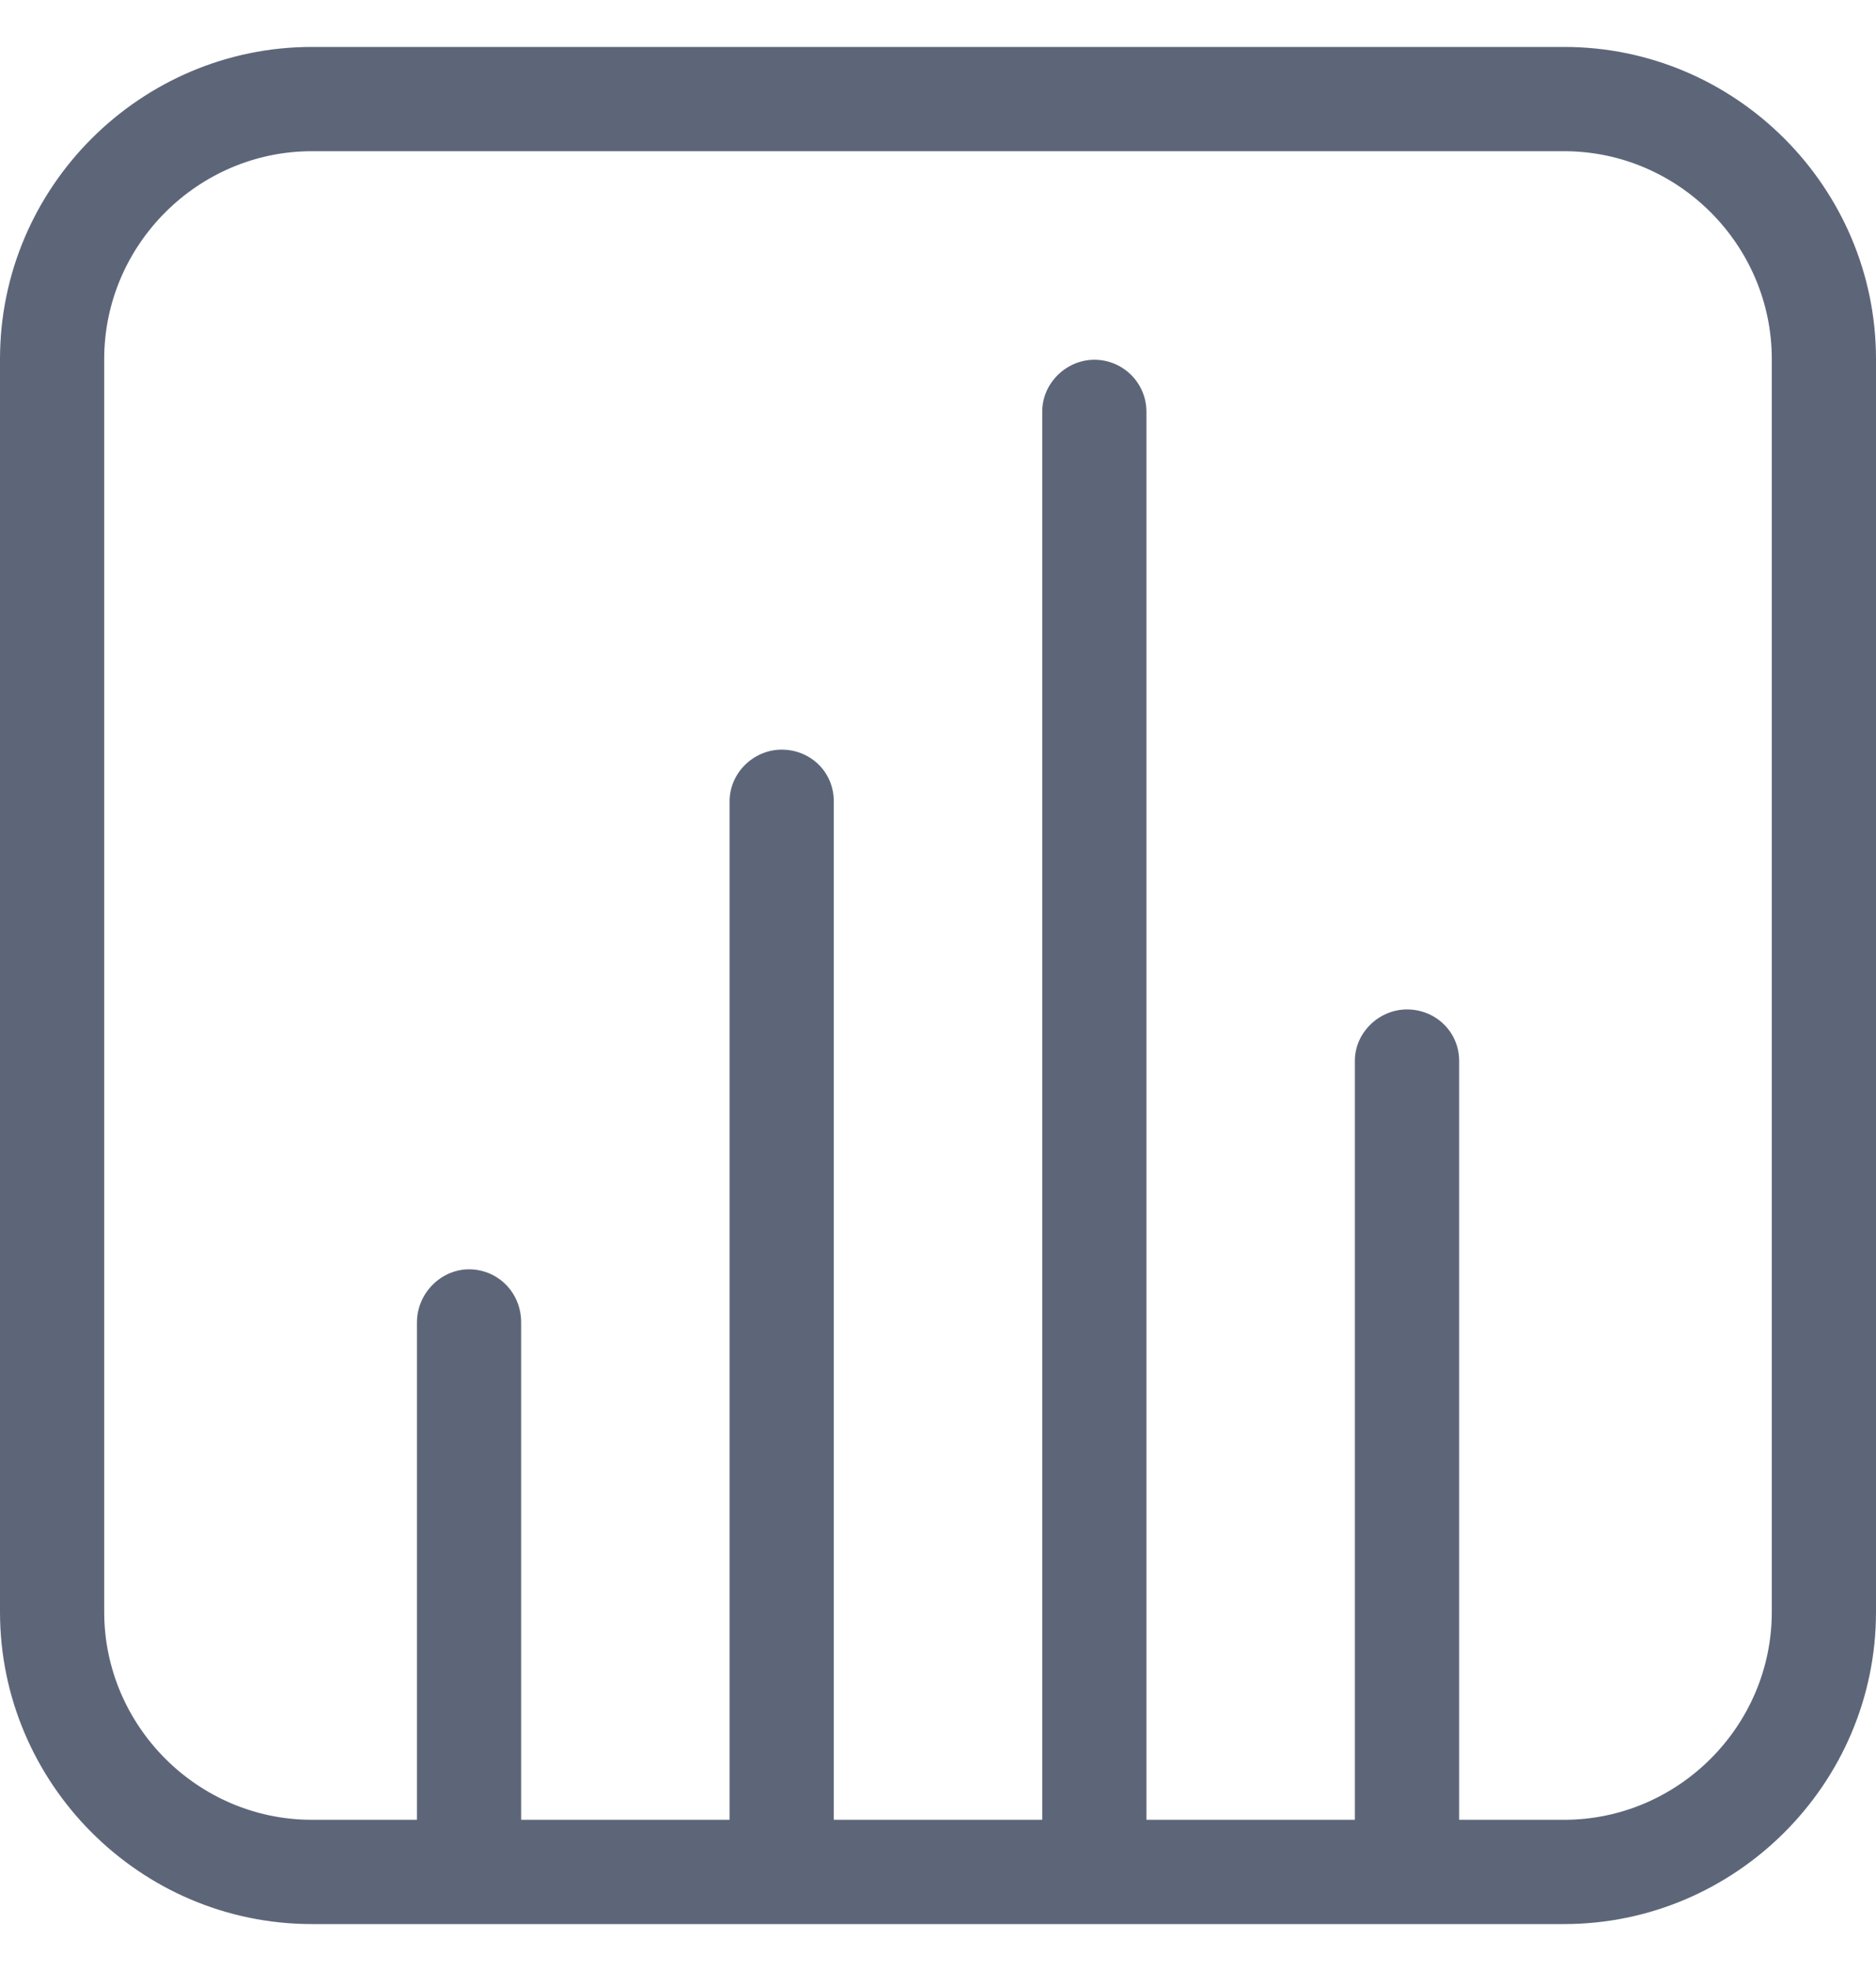 <svg width="20" height="21" viewBox="0 0 20 21" fill="none" xmlns="http://www.w3.org/2000/svg">
<path d="M14.444 19.389V11.304C14.444 11.001 14.702 10.755 15 10.755C15.307 10.755 15.556 10.995 15.556 11.304V19.389H16.675C17.889 19.389 18.889 18.392 18.889 17.175V3.825C18.889 2.611 17.892 1.611 16.675 1.611H3.325C2.111 1.611 1.111 2.608 1.111 3.825V17.175C1.111 18.389 2.108 19.389 3.325 19.389H4.445V14.09C4.445 13.778 4.702 13.524 5 13.524C5.307 13.524 5.556 13.77 5.556 14.09V19.389H7.778V8.538C7.778 8.233 8.036 7.987 8.333 7.987C8.64 7.987 8.889 8.224 8.889 8.538V19.389H11.111V4.386C11.111 4.081 11.369 3.833 11.667 3.833C11.974 3.833 12.222 4.081 12.222 4.386V19.389H14.444ZM0 3.825C0 1.989 1.503 0.5 3.325 0.5H16.675C18.511 0.5 20 2.003 20 3.825V17.175C20 19.011 18.497 20.5 16.675 20.5H3.325C1.489 20.5 0 18.997 0 17.175V3.825Z" fill="#5D6679"/>
</svg>
